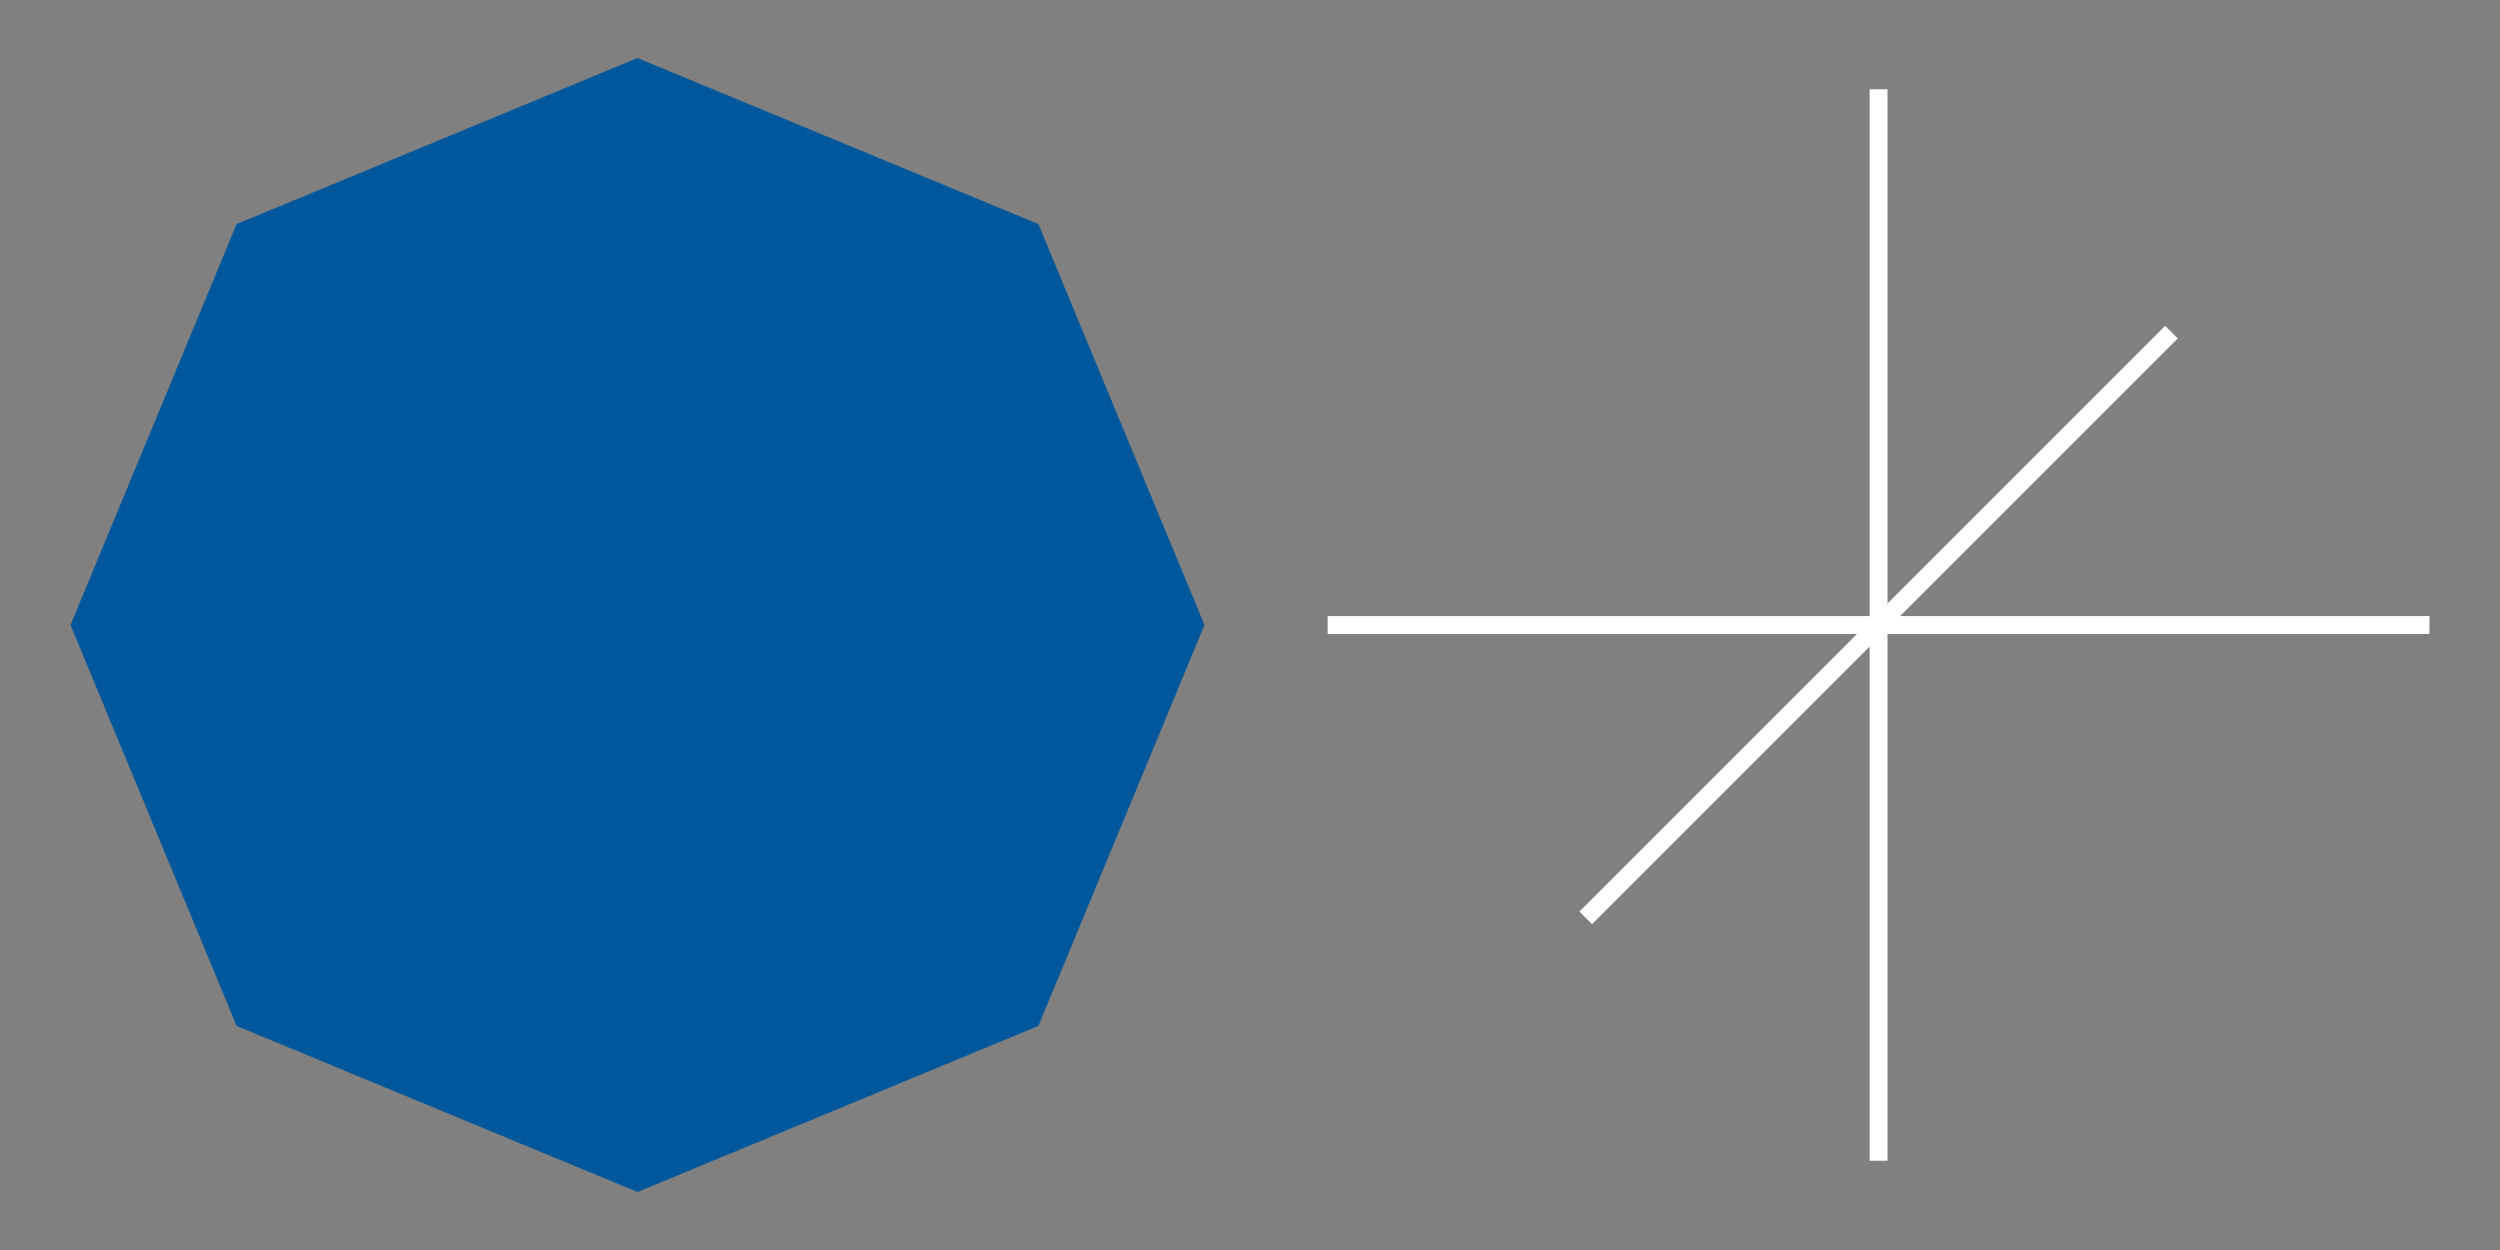 <?xml version="1.0" encoding="utf-8"?>
<!-- Generator: Adobe Illustrator 25.0.0, SVG Export Plug-In . SVG Version: 6.00 Build 0)  -->
<svg version="1.1" id="Layer_1" xmlns="http://www.w3.org/2000/svg" xmlns:xlink="http://www.w3.org/1999/xlink" x="0px" y="0px"
	 viewBox="0 0 280 140" style="enable-background:new 0 0 280 140;" xml:space="preserve">
<rect x="0" y="0" width="280" height="140" fill="#808080" stroke="none"/>
<style type="text/css">
	.st0{fill:#00579B;}
	.st1{fill:none;stroke:#FFFFFF;stroke-width:2;stroke-miterlimit:10;}
</style>
<g>
	<polygon class="st0" points="71.4,6.5 26.5,25.1 7.9,70 26.5,114.9 71.4,133.5 116.3,114.9 134.9,70 116.3,25.1 	"/>
	<line class="st1" x1="272.1" y1="70" x2="148.7" y2="70"/>
	<line class="st1" x1="210.4" y1="130" x2="210.4" y2="10"/>
	<line class="st1" x1="177.6" y1="102.8" x2="243.2" y2="37.2"/>
</g>
</svg>
